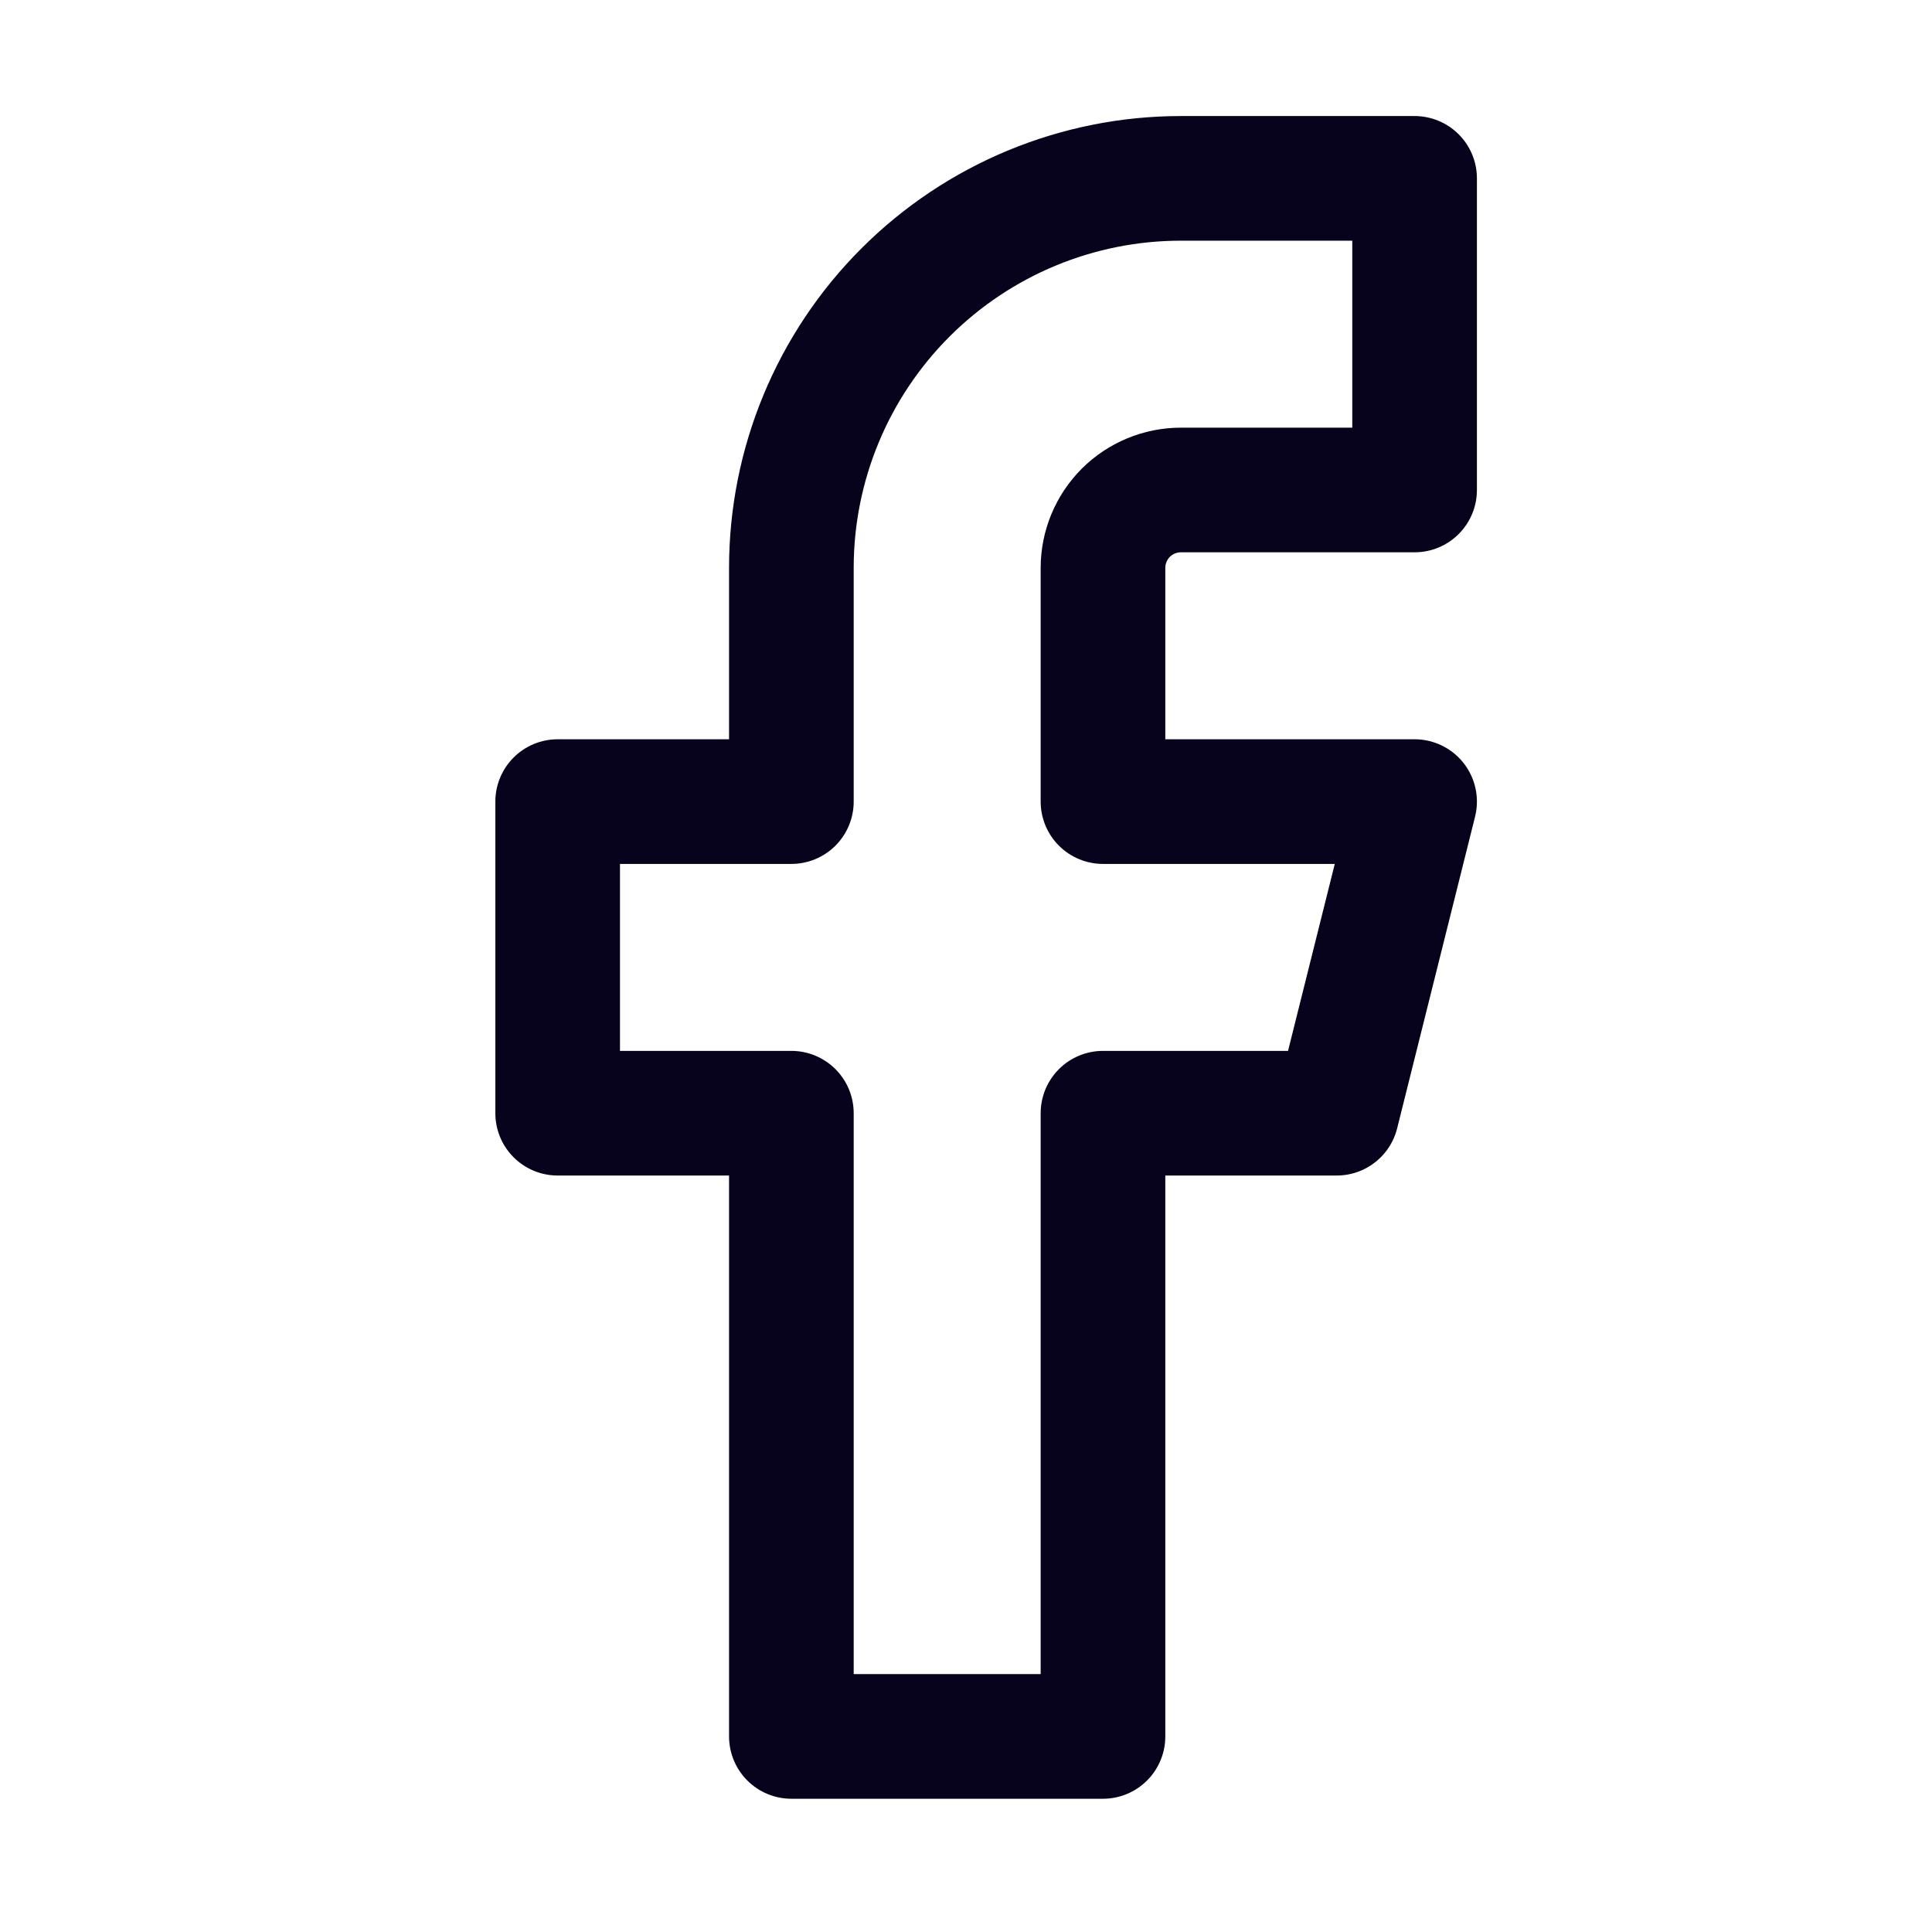 <svg width="31" height="31" viewBox="0 0 31 31" fill="none" xmlns="http://www.w3.org/2000/svg">
<path d="M22.698 2.862H18.948C17.291 2.862 15.701 3.521 14.529 4.693C13.357 5.865 12.698 7.455 12.698 9.112V12.862H8.948V17.862H12.698V27.862H17.698V17.862H21.448L22.698 12.862H17.698V9.112C17.698 8.781 17.83 8.463 18.064 8.228C18.299 7.994 18.617 7.862 18.948 7.862H22.698V2.862Z" stroke="#08031D" stroke-width="2" stroke-linecap="round" stroke-linejoin="round"/>
</svg>
